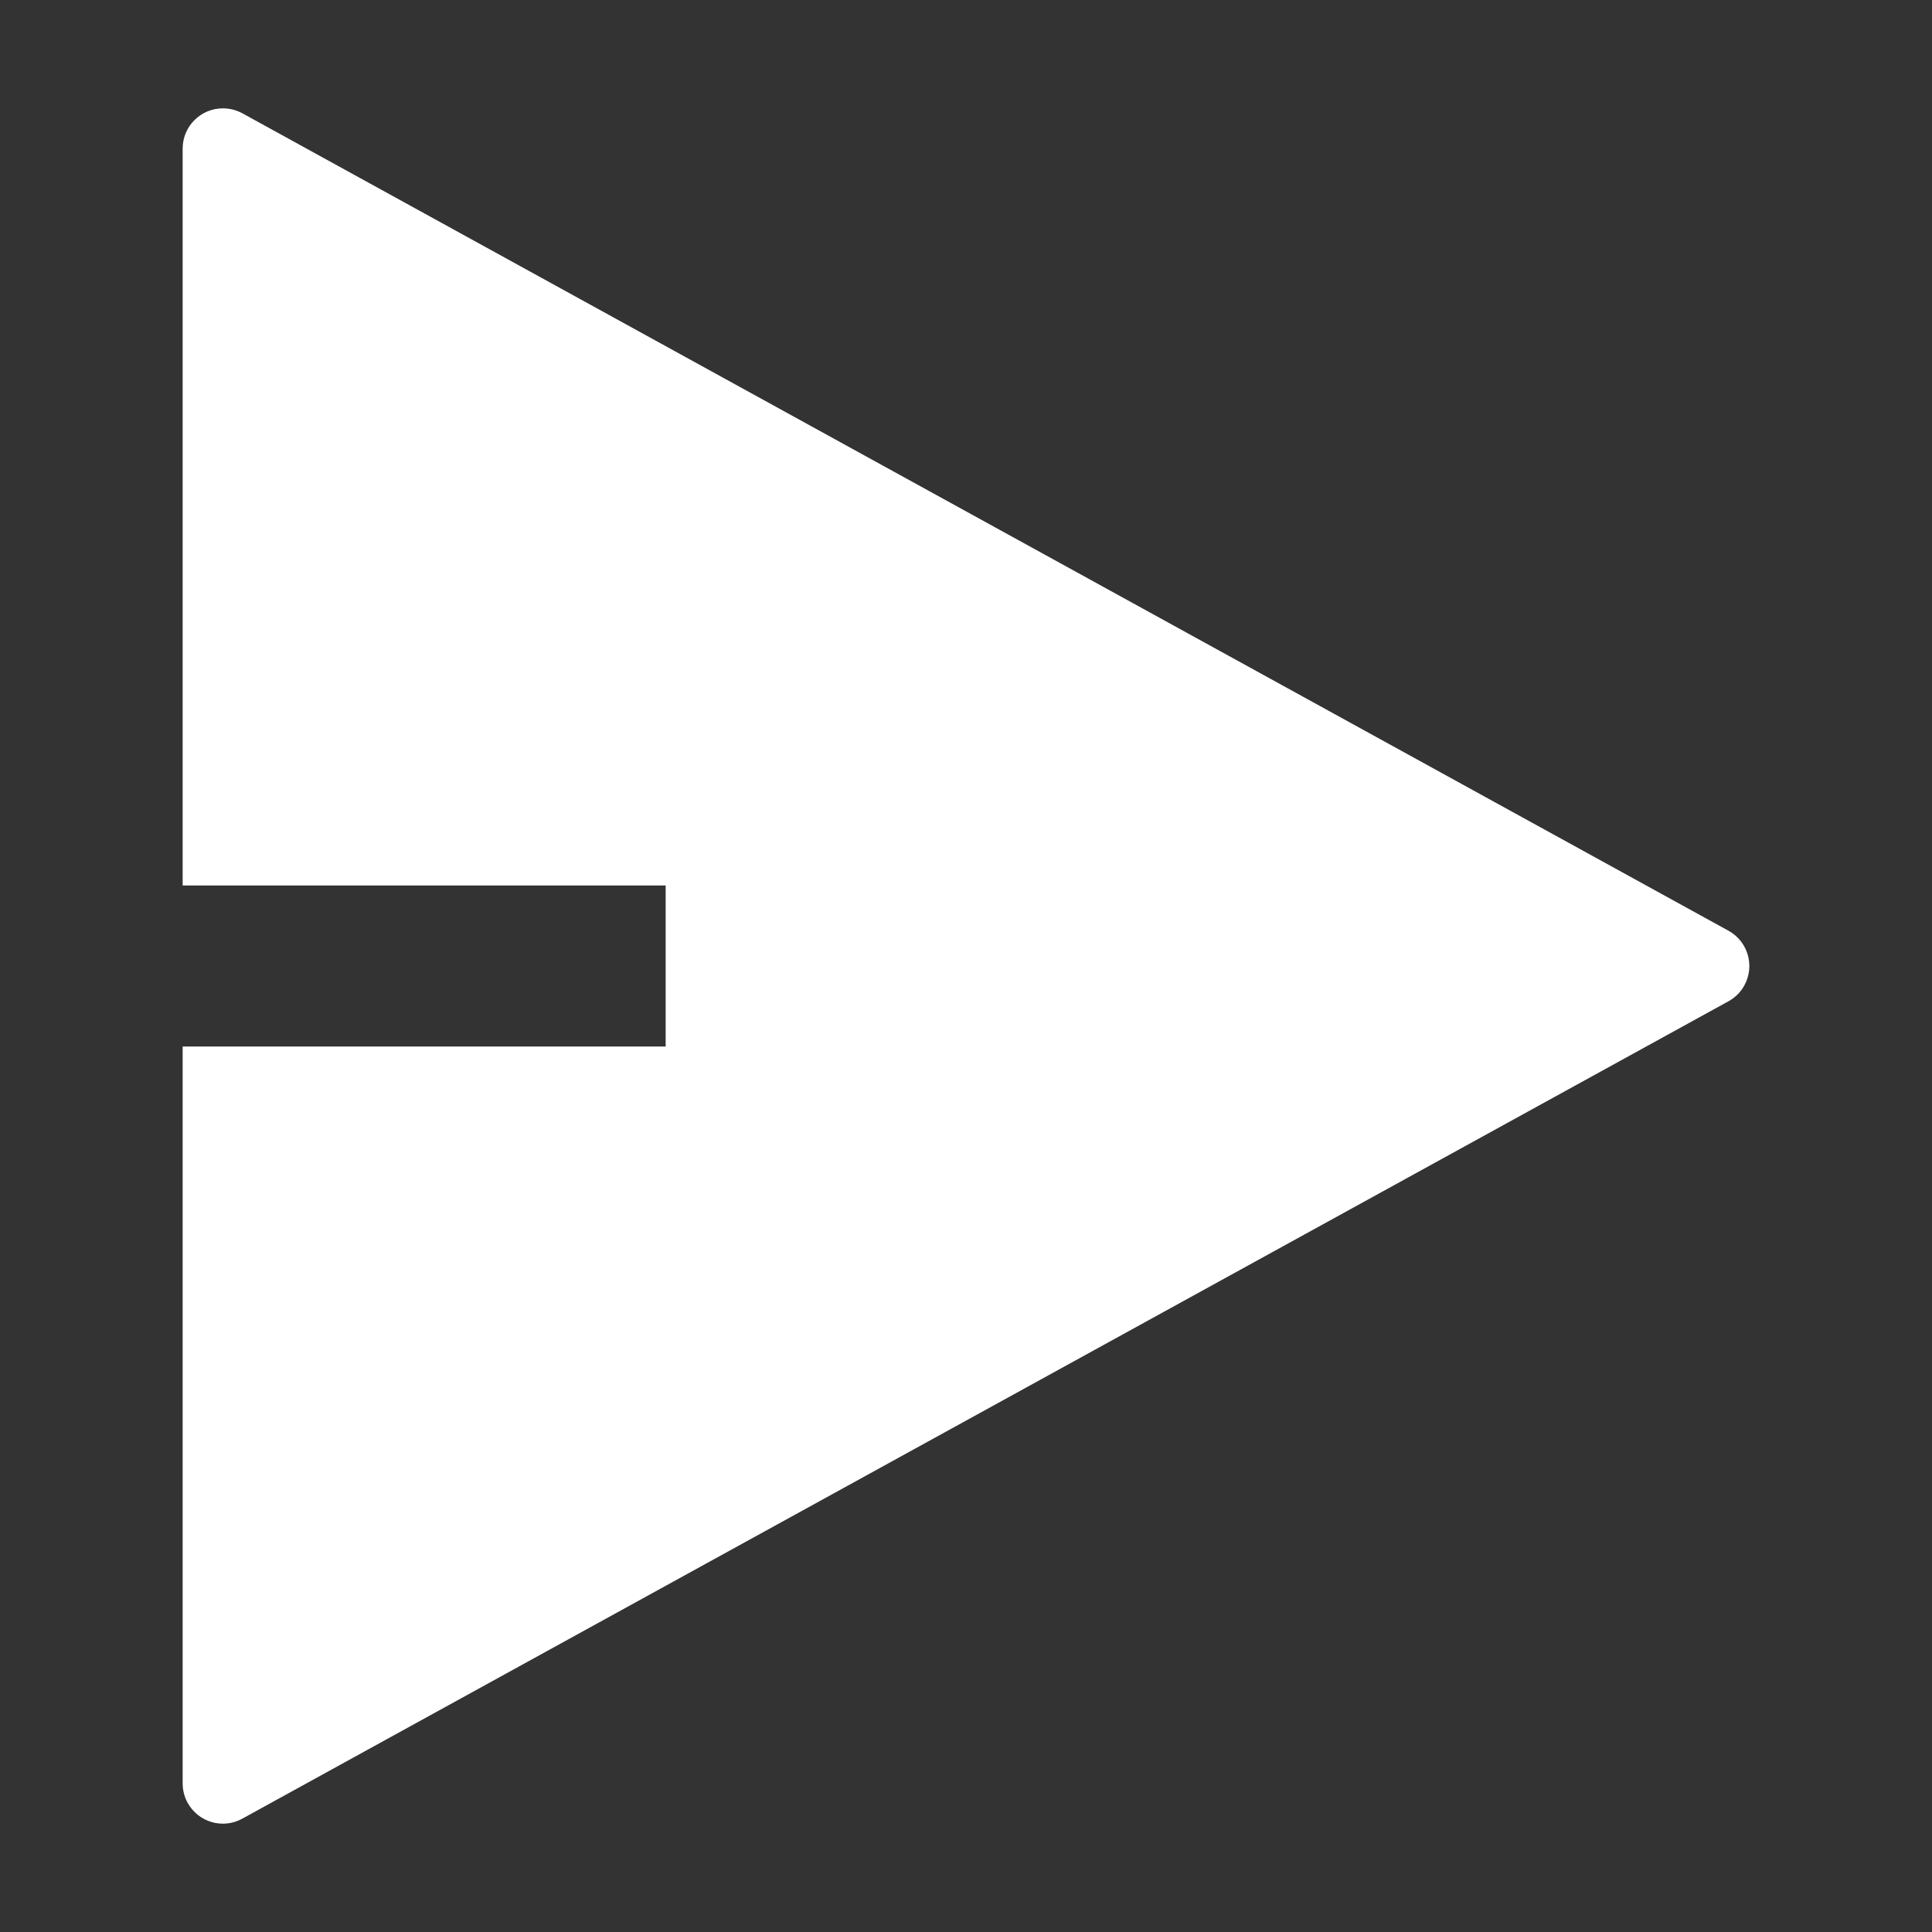<?xml version="1.0" encoding="UTF-8"?>
<svg width="24px" height="24px" viewBox="0 0 24 24" version="1.1" xmlns="http://www.w3.org/2000/svg" xmlns:xlink="http://www.w3.org/1999/xlink">
    <rect x="0" y="0" width="24" height="24" fill="#333333" stroke="none"/>
    <title>切片</title>
    <g id="4工具管理" stroke="none" stroke-width="1" fill="none" fill-rule="evenodd">
        <g id="插件管理-切片" transform="translate(-32, -517)" fill="#fff" fill-rule="nonzero">
            <g id="商务/fill/send-plane-2-fill" transform="translate(32, 517)">
                <path d="M2.269,13 L8.269,13 L8.269,11 L2.269,11 L2.269,1.846 C2.269,1.569 2.493,1.346 2.769,1.346 C2.853,1.346 2.936,1.367 3.01,1.407 L21.472,11.562 C21.714,11.695 21.802,11.999 21.669,12.241 C21.624,12.324 21.555,12.392 21.472,12.438 L3.01,22.592 C2.768,22.726 2.464,22.637 2.331,22.395 C2.29,22.321 2.269,22.239 2.269,22.154 L2.269,13 Z" id="路径"></path>
            </g>
        </g>
    </g>
</svg>